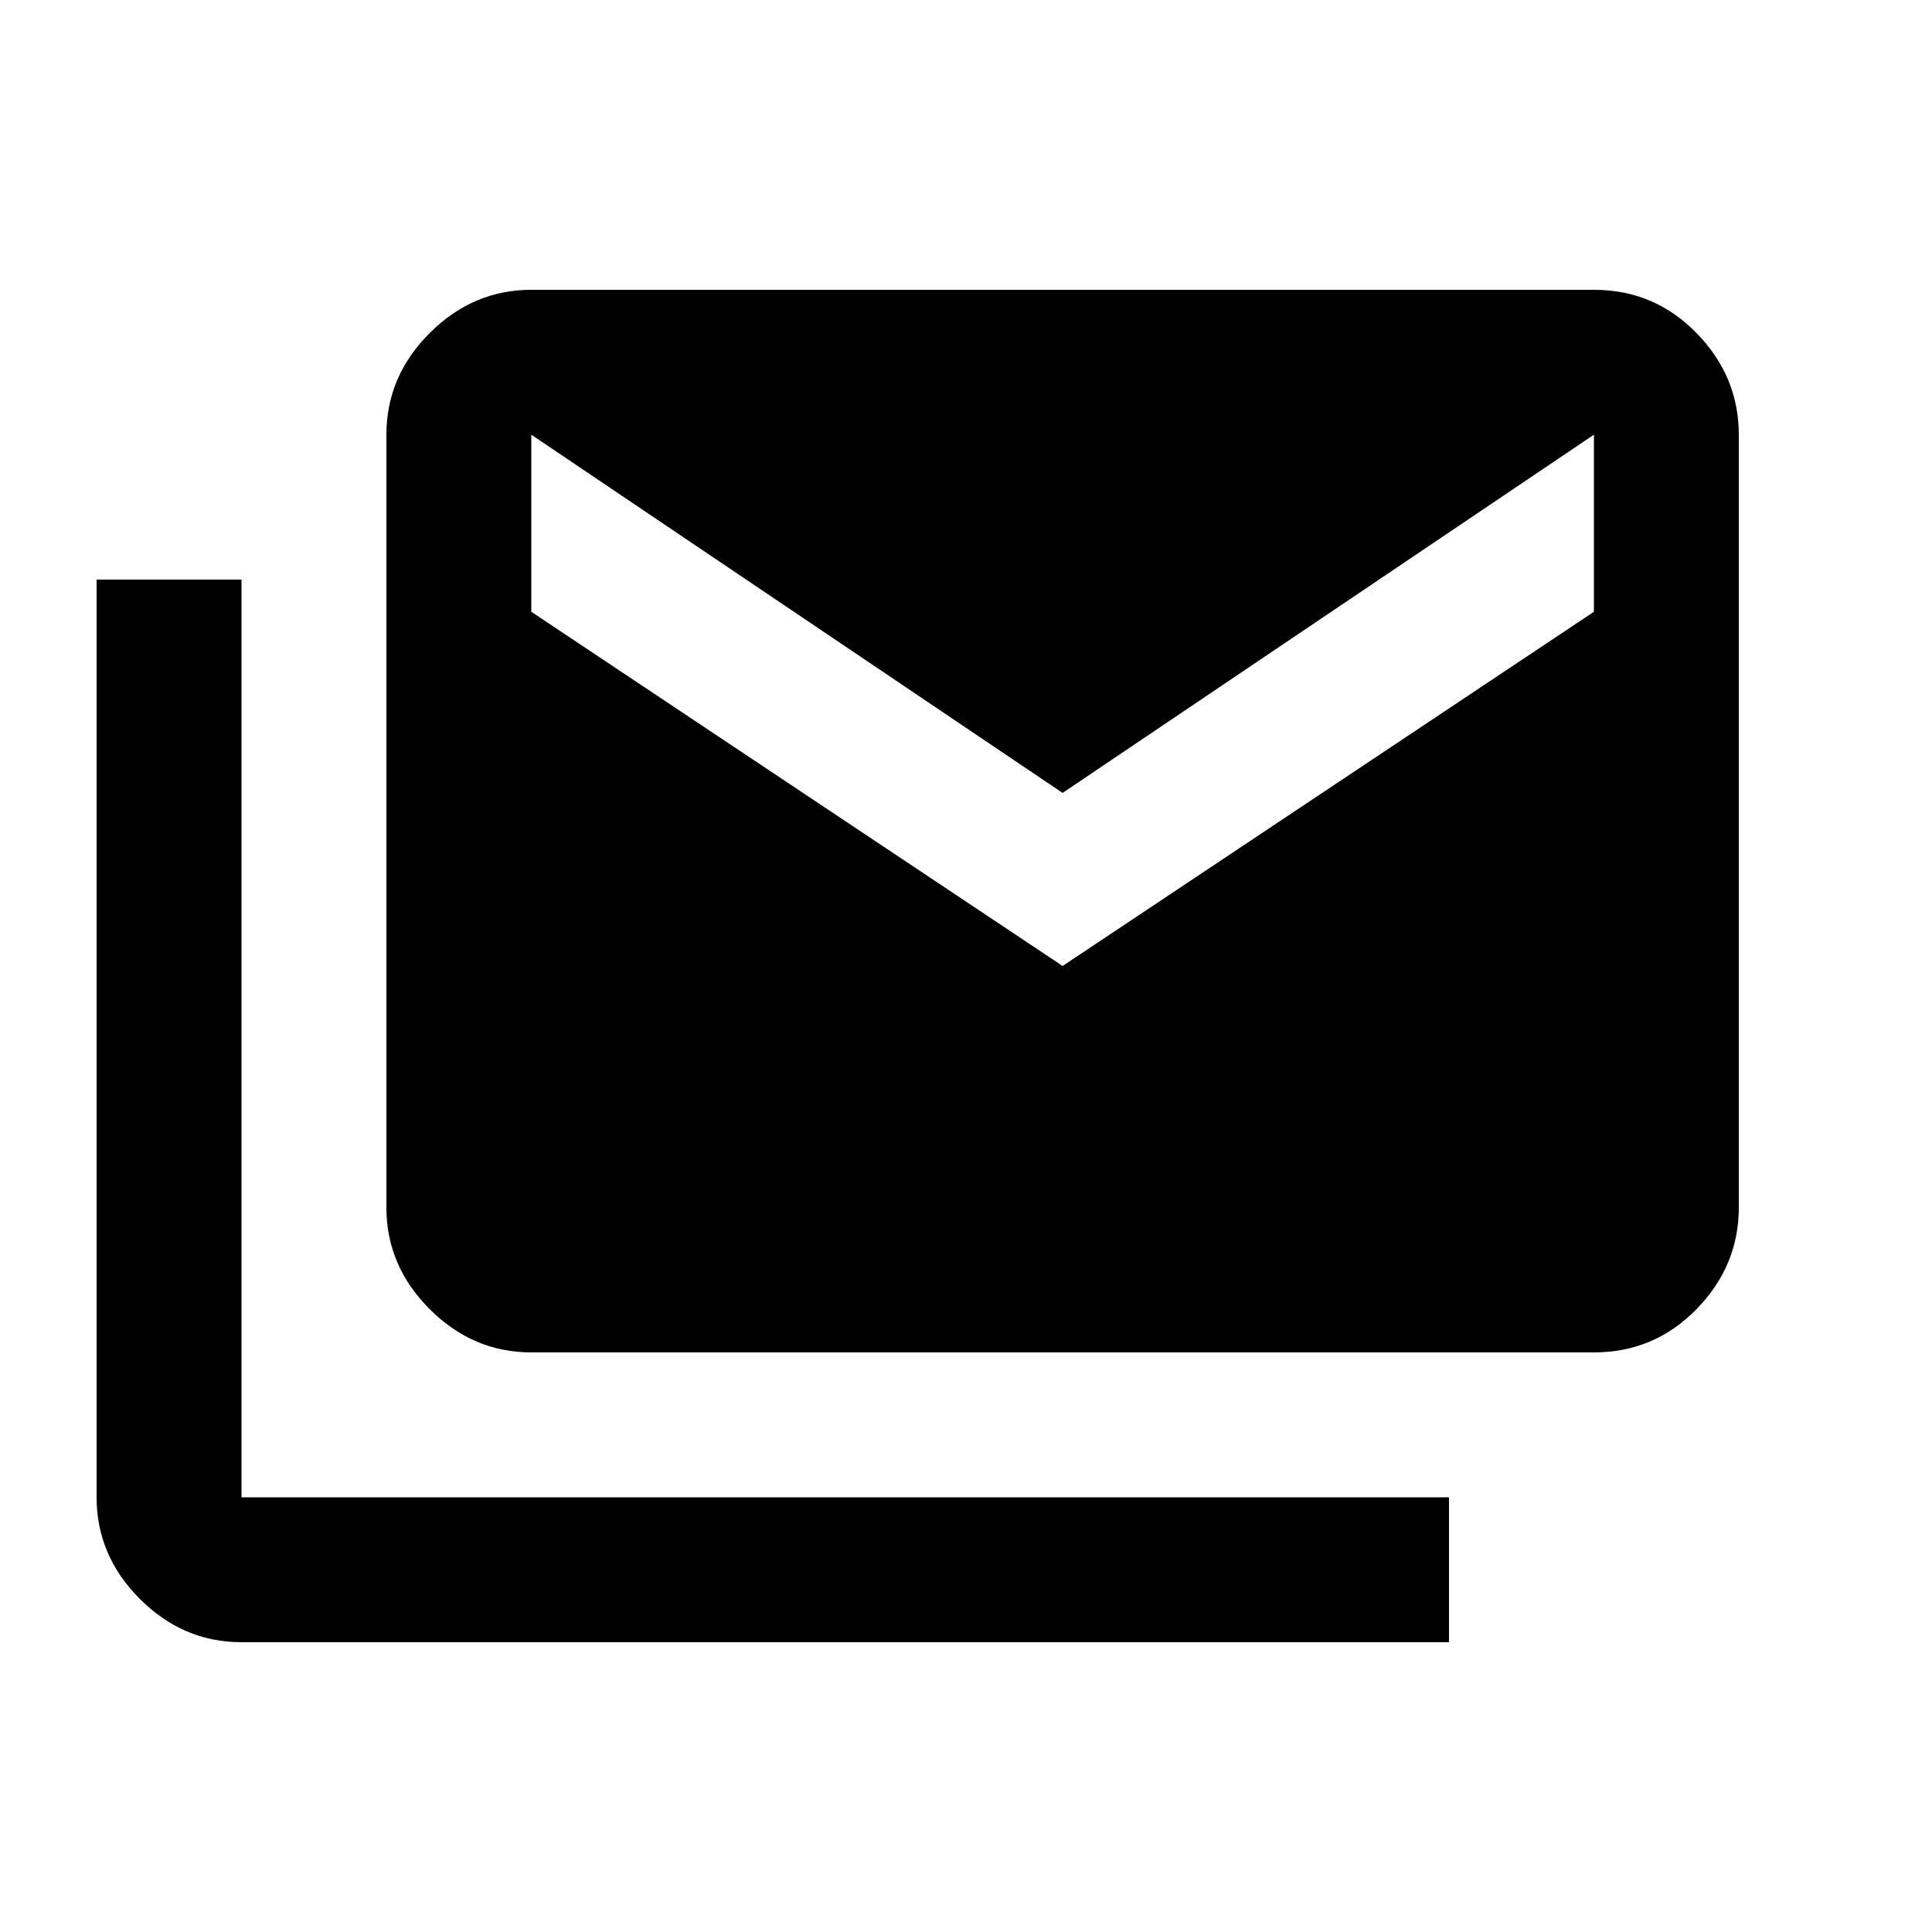 <svg xmlns="http://www.w3.org/2000/svg" viewBox="0 -960 960 960"><path d="M120-144q-29 0-50.5-21.5T48-216v-456h72v456h600v72H120Zm144-144q-29 0-50.5-21.5T192-360v-384q0-29 21.5-50.5T264-816h528q30 0 51 21.5t21 50.5v384q0 29-21 50.5T792-288H264Zm264-192 264-176v-88L528-566 264-744v88l264 176Z"/></svg>
